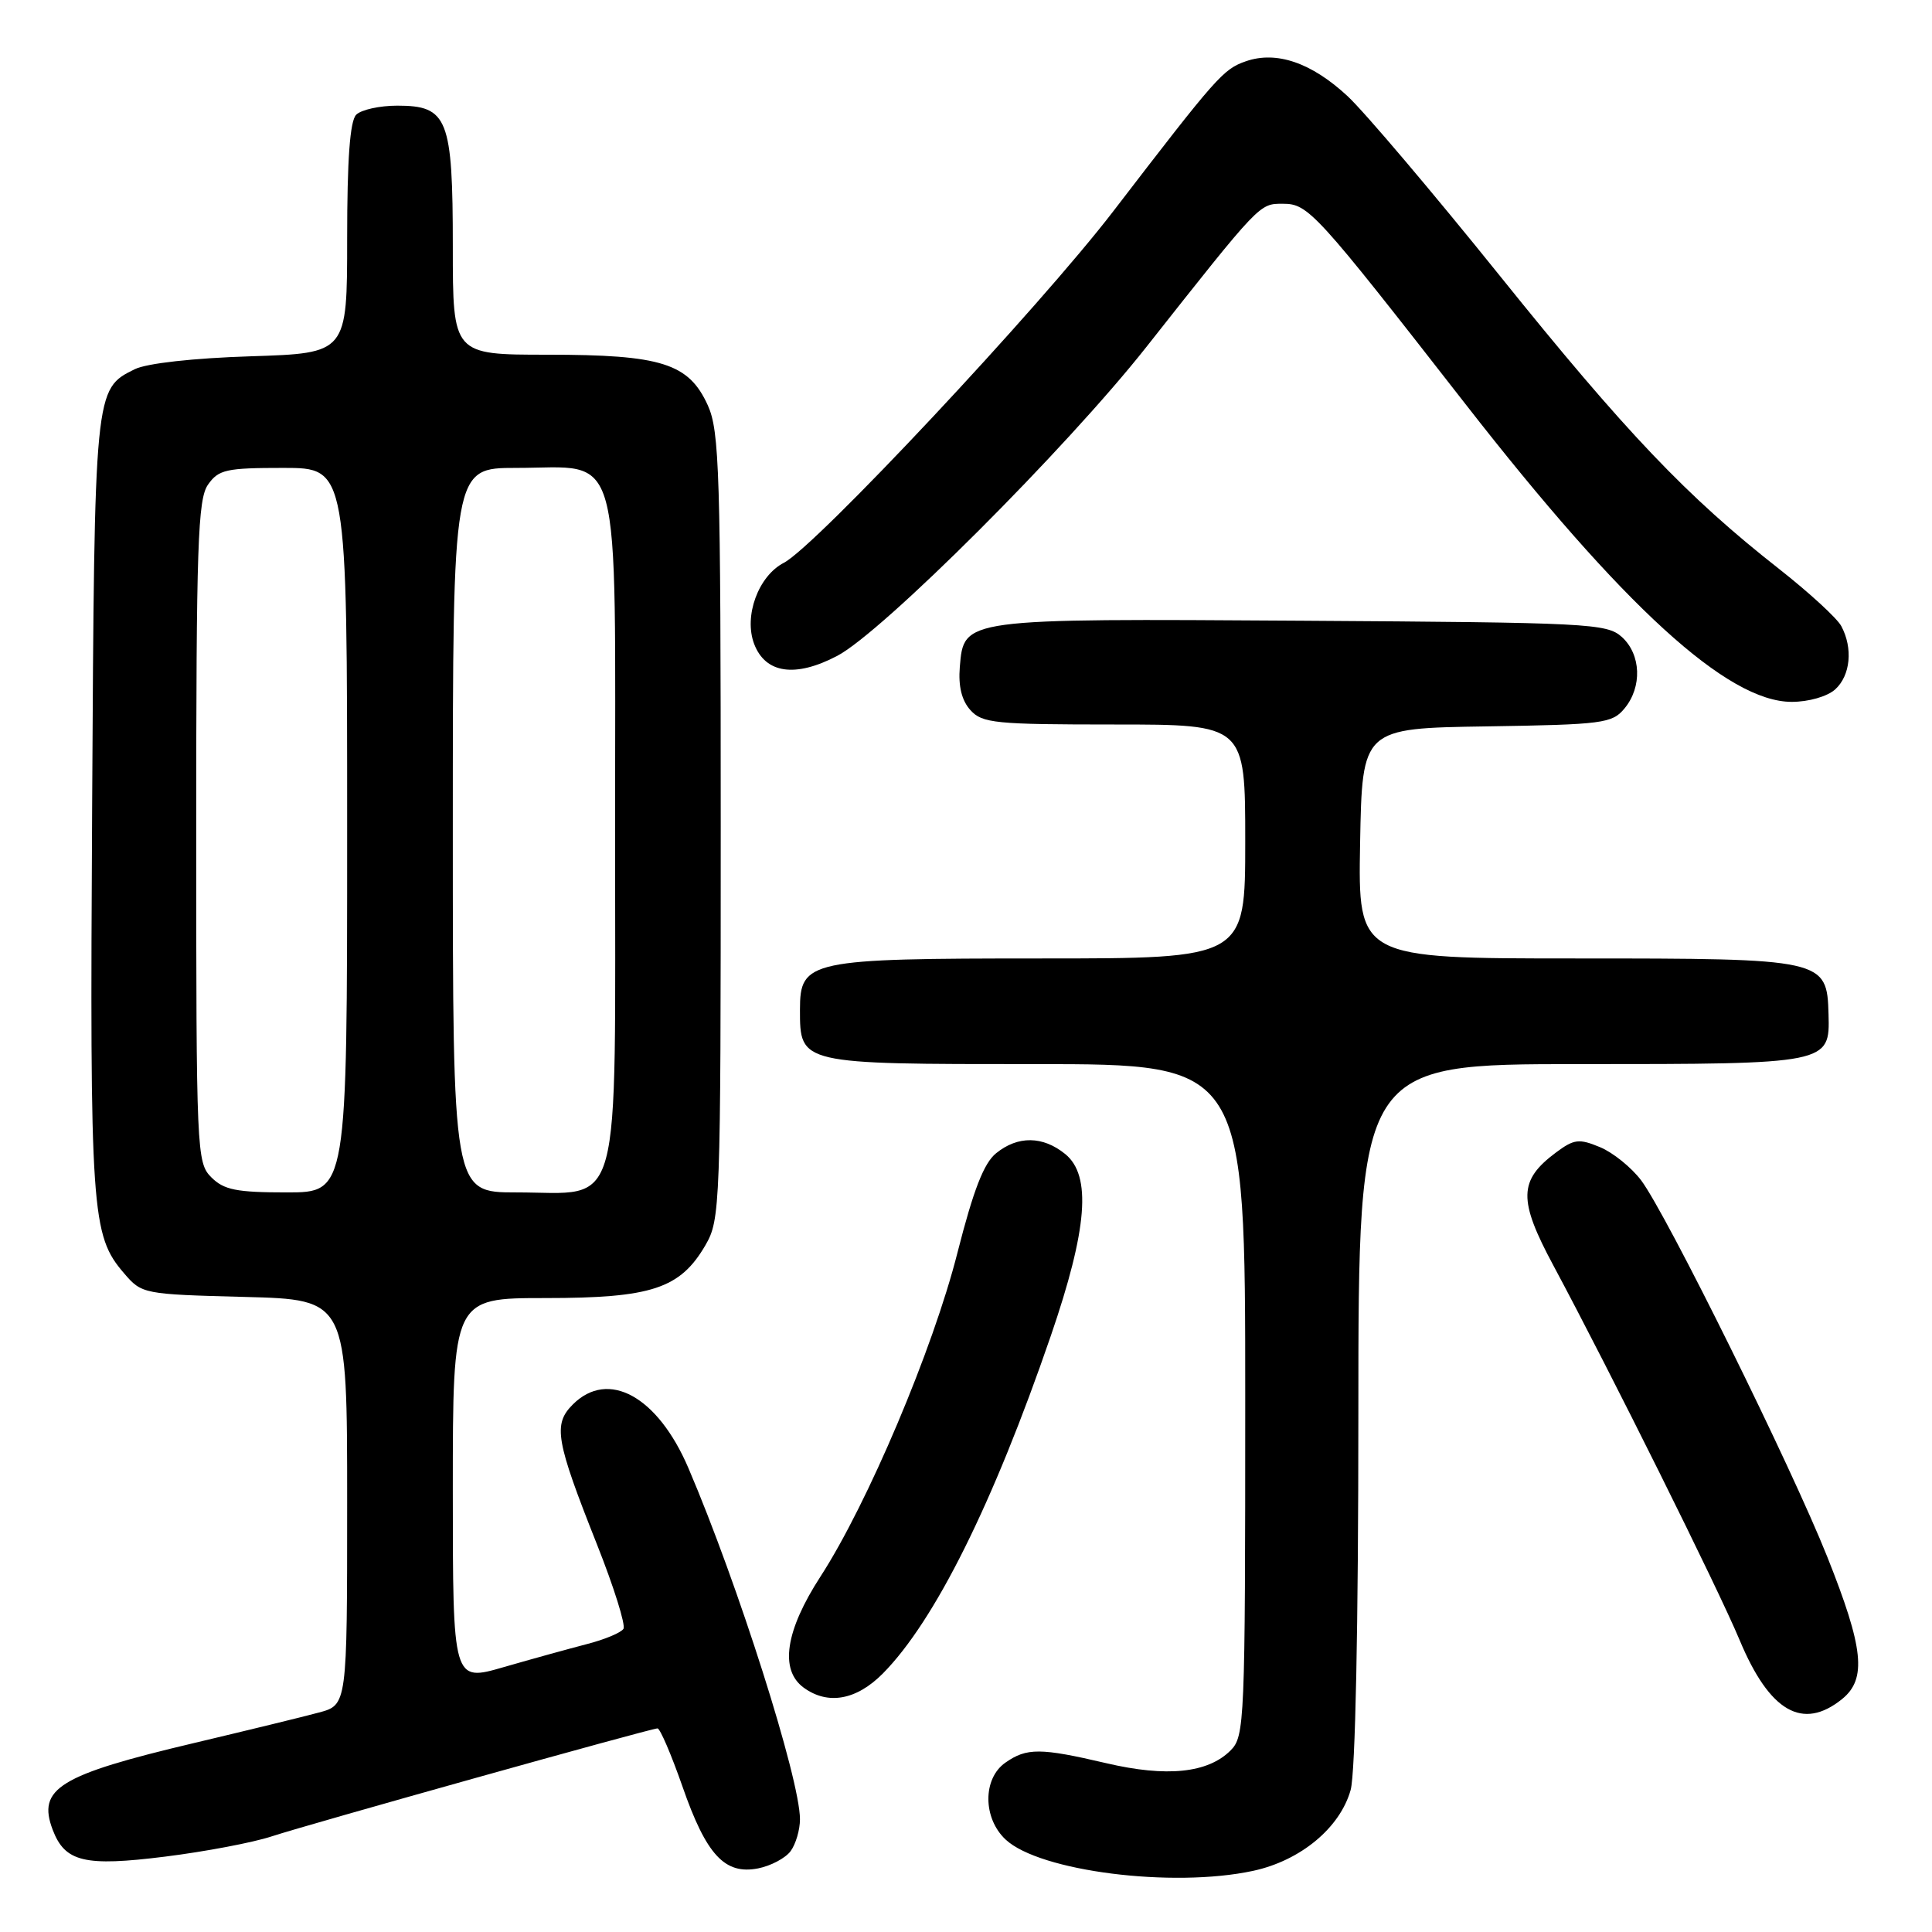 <?xml version="1.0" encoding="UTF-8" standalone="no"?>
<!DOCTYPE svg PUBLIC "-//W3C//DTD SVG 1.1//EN" "http://www.w3.org/Graphics/SVG/1.1/DTD/svg11.dtd" >
<svg xmlns="http://www.w3.org/2000/svg" xmlns:xlink="http://www.w3.org/1999/xlink" version="1.1" viewBox="0 0 256 256">
 <g >
 <path fill="currentColor"
d=" M 166.03 247.90 C 172.32 246.55 177.57 242.20 178.97 237.17 C 179.59 234.92 179.99 215.56 179.99 187.25 C 180.00 141.00 180.00 141.00 209.31 141.00 C 242.35 141.00 242.48 140.97 242.29 134.40 C 242.09 127.07 241.75 127.00 208.86 127.00 C 179.95 127.00 179.95 127.00 180.22 111.75 C 180.50 96.50 180.50 96.50 197.00 96.25 C 212.39 96.01 213.62 95.85 215.25 93.88 C 217.62 91.03 217.46 86.72 214.90 84.40 C 212.91 82.61 210.52 82.49 172.65 82.25 C 127.47 81.96 127.72 81.93 127.18 88.37 C 126.97 90.94 127.43 92.82 128.59 94.10 C 130.15 95.83 131.88 96.00 147.65 96.00 C 165.00 96.00 165.00 96.00 165.00 111.50 C 165.00 127.00 165.00 127.00 137.96 127.00 C 107.18 127.00 106.00 127.25 106.00 133.79 C 106.00 141.02 105.93 141.00 137.15 141.00 C 165.00 141.00 165.00 141.00 165.00 185.50 C 165.00 228.24 164.92 230.08 163.06 231.94 C 160.05 234.95 154.60 235.51 146.58 233.63 C 137.86 231.59 136.04 231.58 133.22 233.56 C 130.20 235.67 130.22 240.92 133.25 243.75 C 137.75 247.96 155.37 250.19 166.03 247.90 Z  M 104.75 245.30 C 105.44 244.37 106.00 242.47 106.00 241.06 C 106.00 235.74 97.77 209.83 91.21 194.51 C 87.14 185.01 80.59 181.41 75.90 186.10 C 73.26 188.74 73.63 190.85 79.10 204.64 C 81.34 210.28 82.92 215.32 82.61 215.83 C 82.29 216.34 80.11 217.25 77.77 217.85 C 75.42 218.46 70.46 219.83 66.75 220.90 C 60.00 222.86 60.00 222.86 60.00 197.43 C 60.00 172.00 60.00 172.00 72.25 172.00 C 86.35 172.00 90.12 170.75 93.47 165.00 C 95.44 161.60 95.50 159.98 95.50 109.50 C 95.50 62.53 95.33 57.13 93.79 53.71 C 91.26 48.14 87.66 47.00 72.53 47.00 C 60.00 47.00 60.00 47.00 60.00 32.72 C 60.00 15.69 59.34 14.00 52.64 14.00 C 50.31 14.00 47.86 14.54 47.20 15.20 C 46.37 16.03 46.00 21.11 46.00 31.60 C 46.00 46.80 46.00 46.80 33.25 47.21 C 25.62 47.45 19.44 48.14 17.86 48.92 C 12.51 51.56 12.52 51.45 12.21 106.74 C 11.90 160.81 12.09 163.67 16.45 168.73 C 18.79 171.46 19.00 171.50 32.41 171.85 C 46.00 172.20 46.00 172.20 46.00 199.06 C 46.00 225.92 46.00 225.92 42.25 226.92 C 40.19 227.48 32.75 229.29 25.71 230.96 C 7.83 235.19 4.91 236.99 6.98 242.45 C 8.61 246.73 11.20 247.35 21.89 246.01 C 27.17 245.35 33.52 244.15 36.00 243.33 C 40.93 241.71 86.12 229.06 87.12 229.02 C 87.46 229.01 88.95 232.49 90.44 236.75 C 93.59 245.80 96.04 248.44 100.46 247.57 C 102.13 247.24 104.06 246.22 104.75 245.30 Z  M 244.09 225.13 C 247.38 222.46 246.95 218.39 242.12 206.28 C 237.31 194.22 220.81 160.85 217.46 156.40 C 216.17 154.69 213.72 152.71 212.00 152.00 C 209.23 150.85 208.57 150.93 206.19 152.70 C 201.21 156.41 201.15 158.97 205.84 167.70 C 213.33 181.67 227.59 210.34 230.51 217.32 C 234.48 226.83 238.87 229.35 244.09 225.13 Z  M 116.98 221.75 C 123.87 214.78 131.59 199.27 139.24 177.00 C 144.10 162.84 144.66 155.77 141.14 152.91 C 138.18 150.51 134.87 150.47 131.99 152.81 C 130.36 154.12 128.98 157.70 126.87 165.98 C 123.64 178.75 114.96 199.26 108.73 208.88 C 104.06 216.08 103.28 221.27 106.49 223.62 C 109.69 225.96 113.48 225.28 116.98 221.75 Z  M 243.17 91.35 C 245.20 89.51 245.55 85.89 243.98 82.96 C 243.42 81.91 239.70 78.50 235.73 75.38 C 223.54 65.82 215.44 57.32 198.70 36.50 C 189.85 25.50 180.79 14.81 178.56 12.74 C 173.78 8.30 169.13 6.71 165.08 8.12 C 162.07 9.17 161.27 10.08 147.51 28.00 C 137.68 40.80 108.08 72.39 103.87 74.57 C 100.48 76.32 98.53 81.64 99.93 85.33 C 101.43 89.25 105.38 89.82 110.93 86.91 C 116.90 83.79 141.25 59.46 151.88 46.00 C 167.05 26.79 166.85 27.00 169.99 27.00 C 173.36 27.00 174.29 28.02 194.15 53.50 C 215.10 80.39 228.91 93.00 237.41 93.00 C 239.67 93.00 242.12 92.29 243.17 91.35 Z  M 28.00 156.00 C 26.06 154.06 26.00 152.67 26.00 110.22 C 26.00 72.22 26.21 66.15 27.56 64.22 C 28.96 62.22 29.97 62.00 37.56 62.00 C 46.00 62.00 46.00 62.00 46.00 110.00 C 46.00 158.00 46.00 158.00 38.00 158.00 C 31.33 158.00 29.67 157.67 28.00 156.00 Z  M 60.00 110.00 C 60.00 62.00 60.00 62.00 68.39 62.00 C 82.62 62.00 81.50 57.91 81.50 110.00 C 81.50 162.09 82.62 158.00 68.39 158.00 C 60.00 158.00 60.00 158.00 60.00 110.00 Z "/>
</g>
</svg>